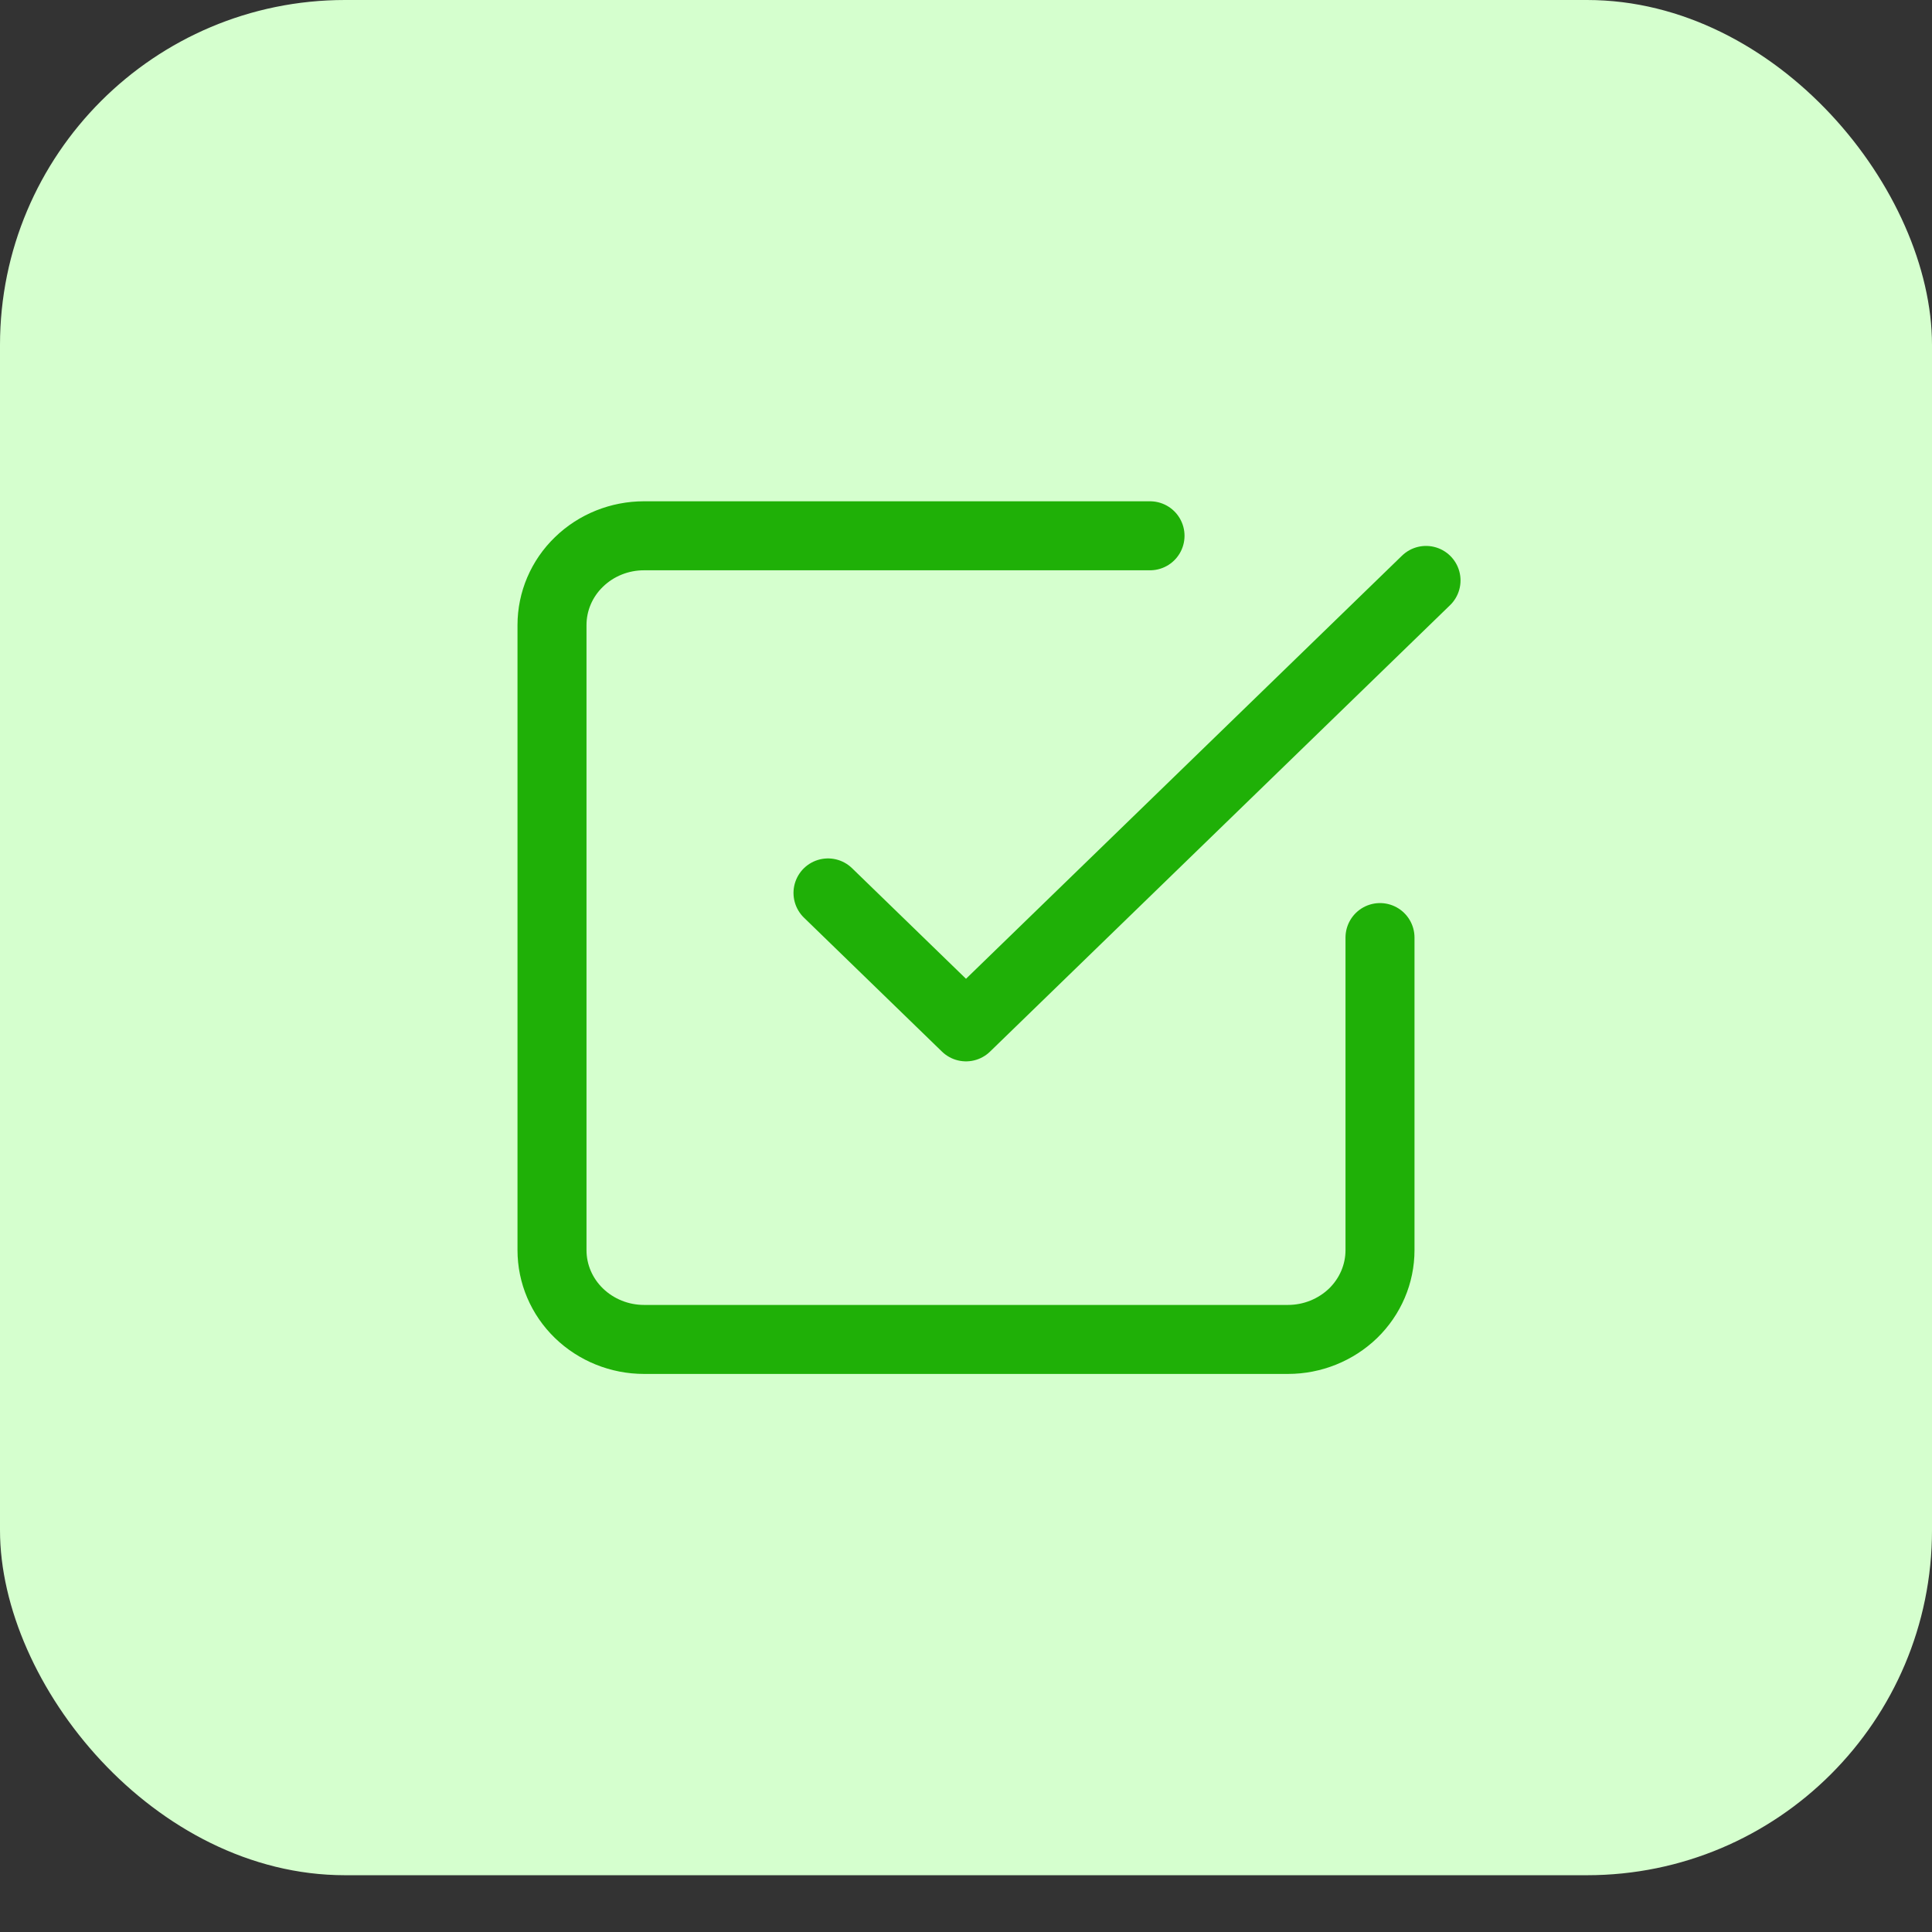 <svg width="28" height="28" viewBox="0 0 28 28" fill="none" xmlns="http://www.w3.org/2000/svg">
<rect x="0" y="0" width="28" height="28" fill="#333333" stroke="none"/>
<rect width="28" height="27.177" rx="5" fill="#D5FFCE"/>
<path d="M12 12.941L14 14.882L20.667 8.412" stroke="#1FB007" stroke-linecap="round" stroke-linejoin="round"/>
<path d="M20 13.588V18.118C20 18.461 19.86 18.79 19.61 19.033C19.359 19.275 19.02 19.412 18.667 19.412H9.333C8.98 19.412 8.641 19.275 8.391 19.033C8.14 18.79 8 18.461 8 18.118V9.059C8 8.716 8.14 8.386 8.391 8.144C8.641 7.901 8.98 7.765 9.333 7.765H16.667" stroke="#1FB007" stroke-linecap="round" stroke-linejoin="round"/>
</svg>
